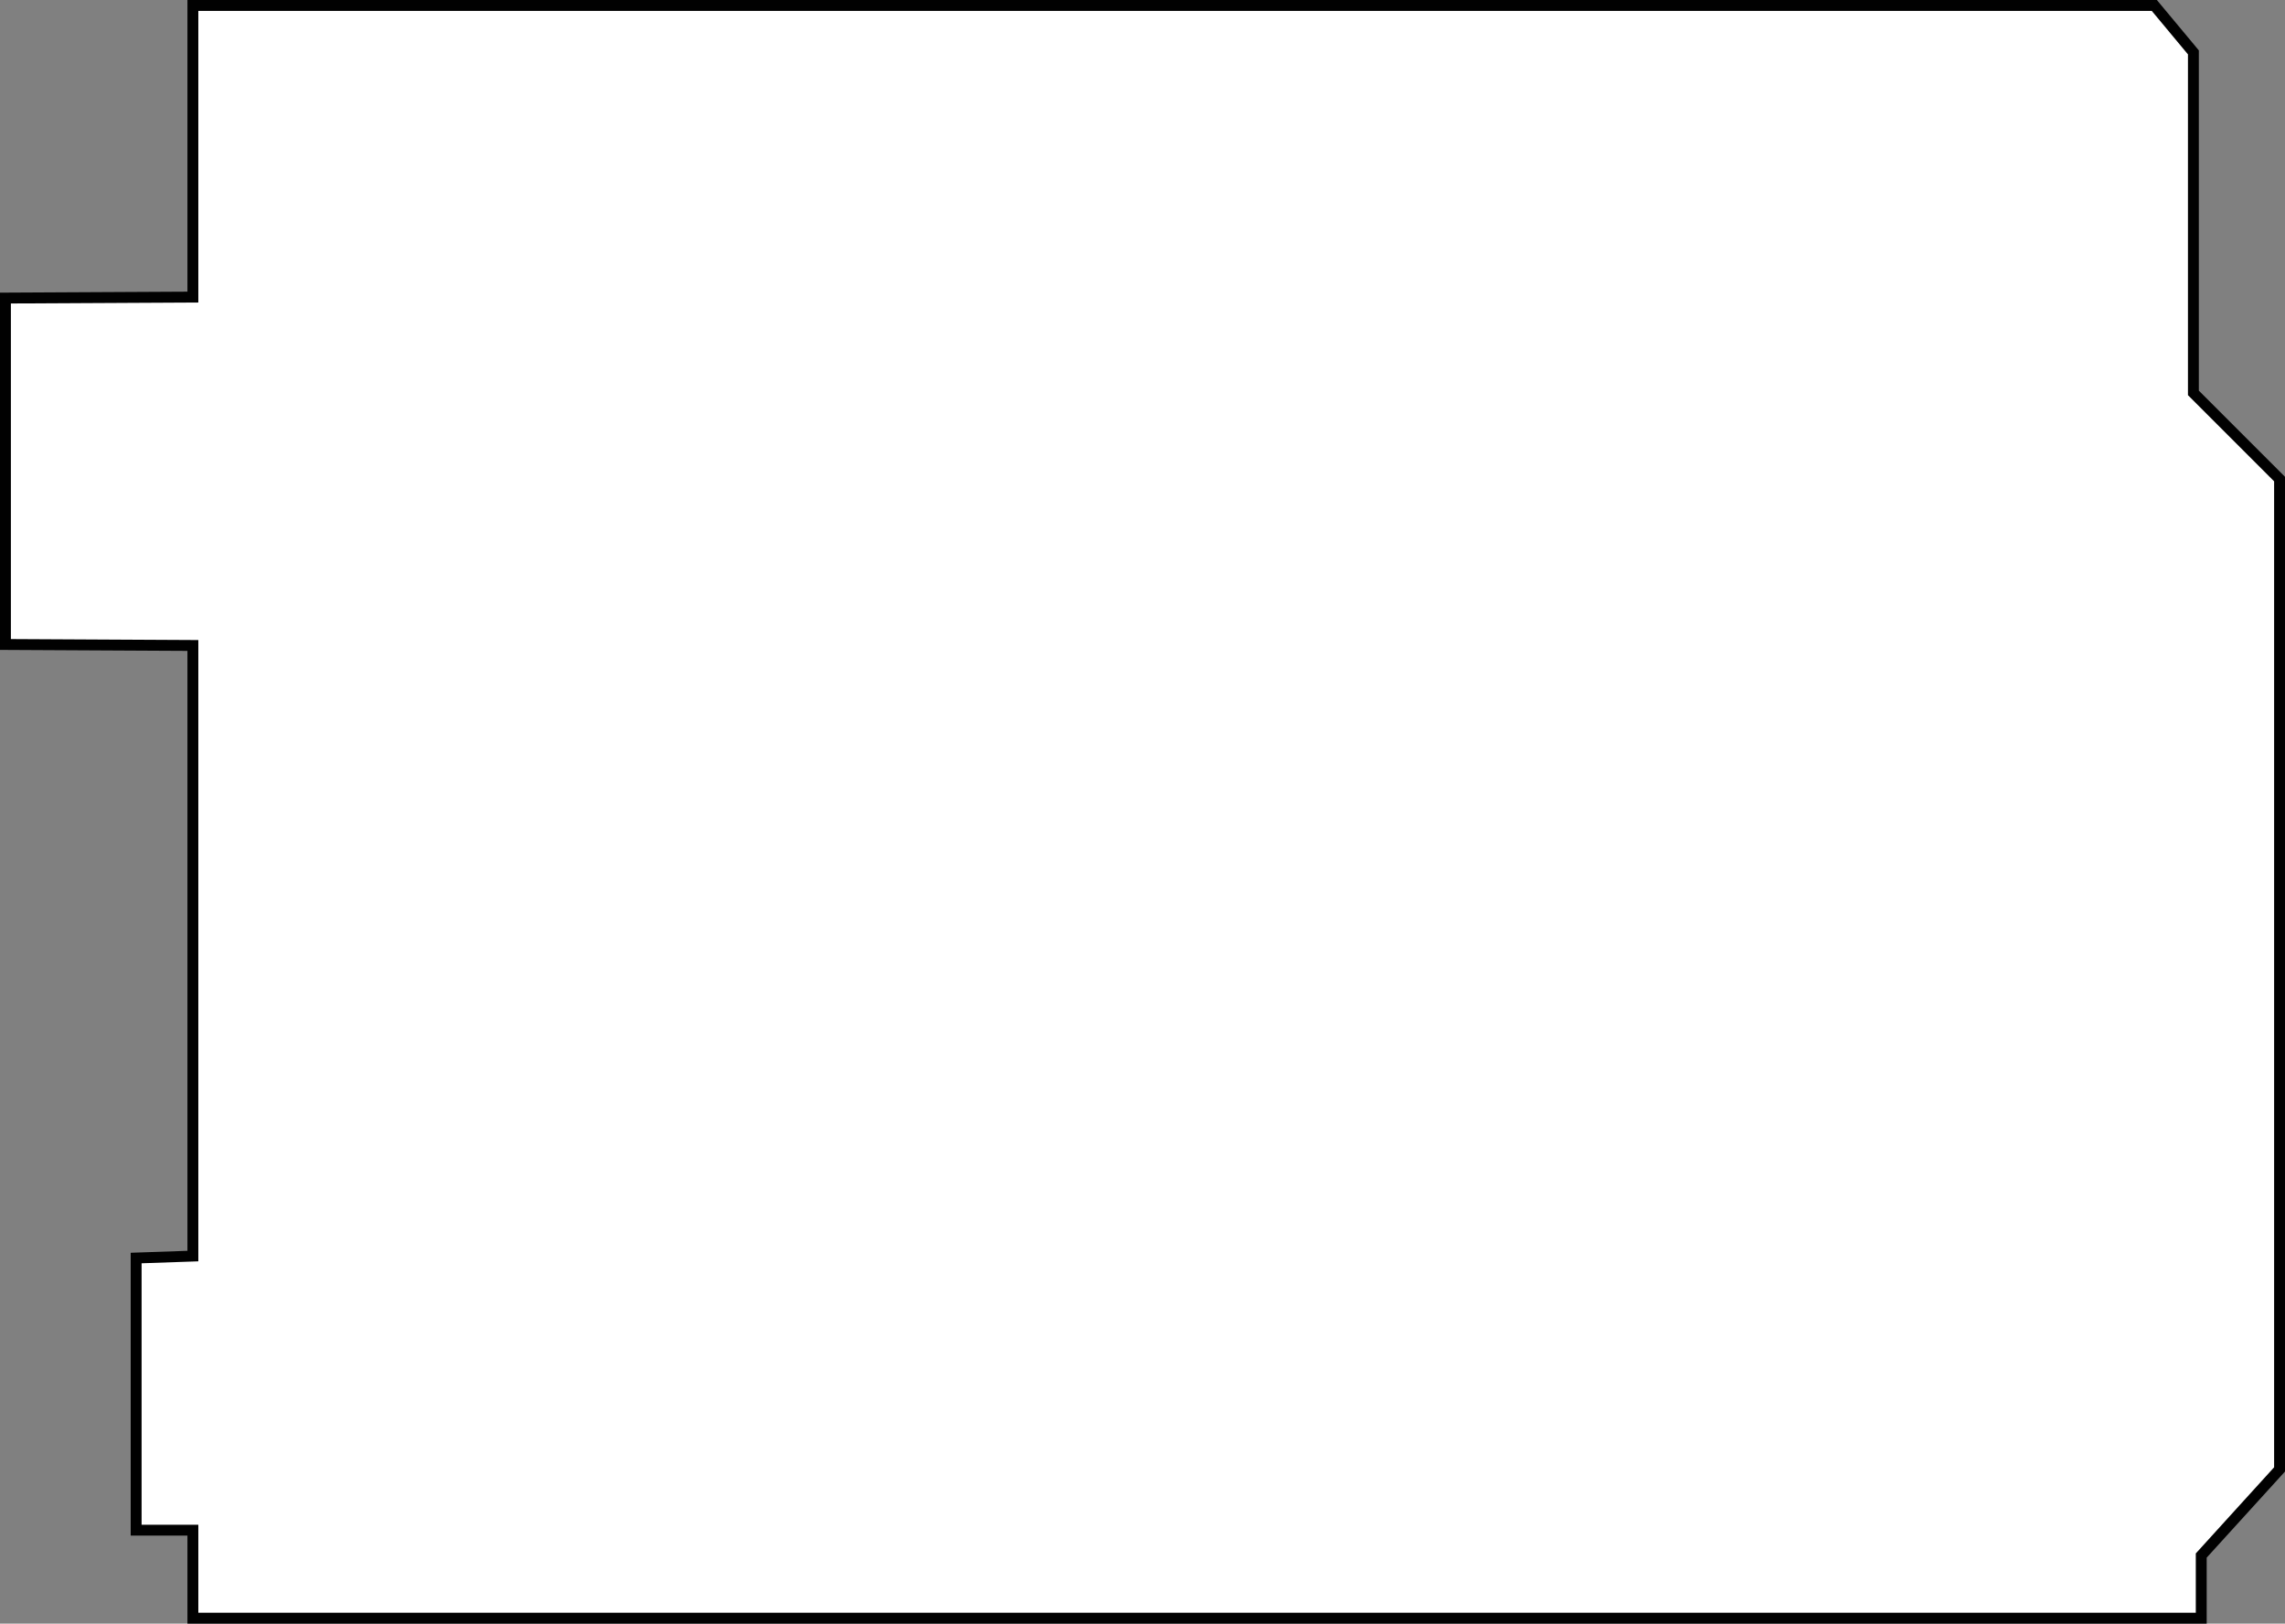 <?xml version="1.0" encoding="UTF-8" standalone="no"?>
<!-- Generator: Adobe Illustrator 23.0.3, SVG Export Plug-In . SVG Version: 6.00 Build 0)  -->

<svg
   xmlns:dc="http://purl.org/dc/elements/1.1/"
   xmlns:cc="http://creativecommons.org/ns#"
   xmlns:rdf="http://www.w3.org/1999/02/22-rdf-syntax-ns#"
   xmlns:svg="http://www.w3.org/2000/svg"
   xmlns="http://www.w3.org/2000/svg"
   xmlns:sodipodi="http://sodipodi.sourceforge.net/DTD/sodipodi-0.dtd"
   xmlns:inkscape="http://www.inkscape.org/namespaces/inkscape"
   version="1.1"
   id="Layer_1"
   x="0px"
   y="0px"
   viewBox="0 0 209.8 149.09"
   xml:space="preserve"
   sodipodi:docname="arduino-uno-r3.svg"
   width="209.8"
   height="149.09"
   inkscape:version="0.92.2 5c3e80d, 2017-08-06"><rect x="0" y="0" width="209.8" height="149.09" fill="#808080" stroke="none"/><defs
     id="defs42" /><sodipodi:namedview
     pagecolor="#ffffff"
     bordercolor="#666666"
     borderopacity="1"
     objecttolerance="10"
     gridtolerance="10"
     guidetolerance="10"
     inkscape:pageopacity="0"
     inkscape:pageshadow="2"
     inkscape:window-width="640"
     inkscape:window-height="480"
     id="namedview40"
     showgrid="false"
     inkscape:zoom="0.65555556"
     inkscape:cx="105.35"
     inkscape:cy="75.15"
     inkscape:window-x="0"
     inkscape:window-y="0"
     inkscape:window-maximized="0"
     inkscape:current-layer="Layer_1" /><style
     type="text/css"
     id="style35">
	.st0{fill:#FFFFFF;stroke:#010101;stroke-miterlimit:10;}
</style><polygon
     class="st0"
     points="276.04,110.87 276.04,142.14 283.95,150.05 283.95,240.99 276.76,248.9 276.76,254.65 92.36,254.65 92.36,246.57 87.15,246.57 87.15,221.58 92.36,221.4 92.36,165.33 75.15,165.24 75.15,133.43 92.36,133.34 92.36,106.56 272.45,106.56 "
     id="polygon37"
     style="fill:#ffffff;stroke:#010101;stroke-miterlimit:10"
     transform="translate(-74.65,-106.06)" /></svg>
